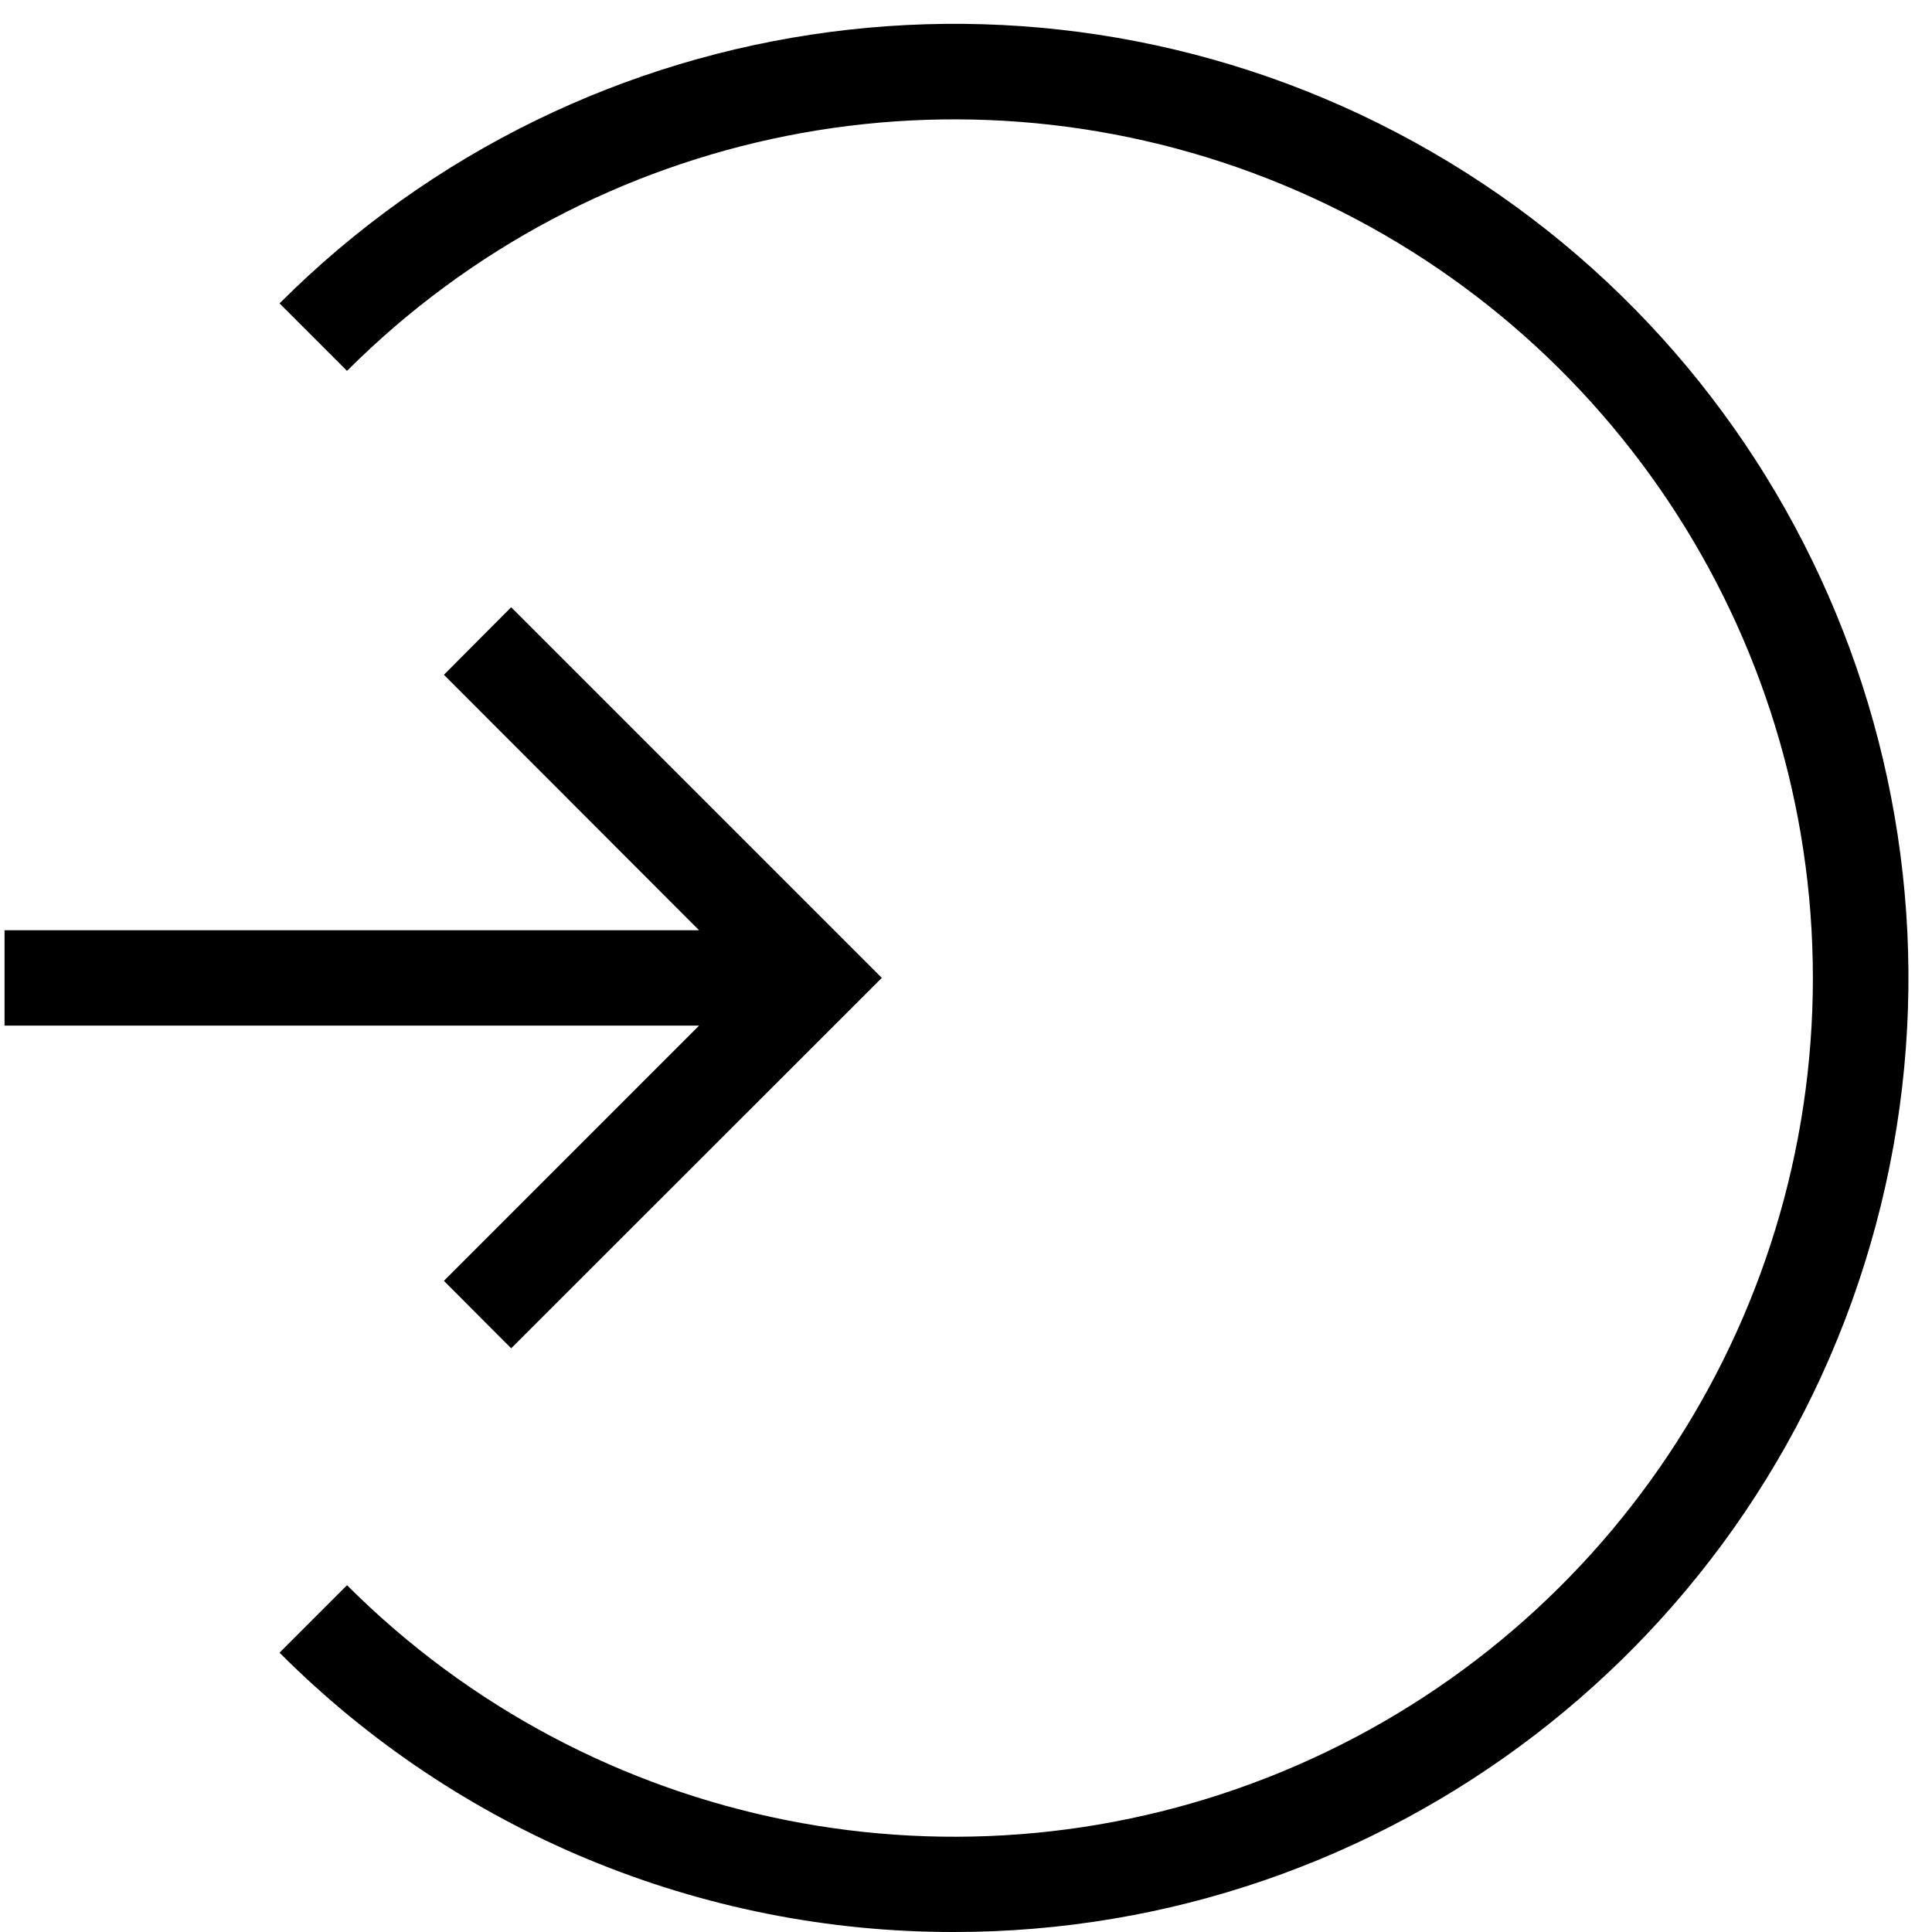 <?xml version="1.0" encoding="UTF-8" standalone="no"?>
<svg width="26px" height="26px" viewBox="0 0 26 26" version="1.1" xmlns="http://www.w3.org/2000/svg" xmlns:xlink="http://www.w3.org/1999/xlink">
    <!-- Generator: Sketch 44.1 (41455) - http://www.bohemiancoding.com/sketch -->
    <title>IC-logout</title>
    <desc>Created with Sketch.</desc>
    <defs></defs>
    <g id="05_CIAM_AccountSettings" stroke="none" stroke-width="1" fill="none" fill-rule="evenodd">
        <g id="05_L_CIAM_AccountSettings" transform="translate(-137, -689)" fill-rule="nonzero" fill="#000000">
            <g id="Account-info-Copy" transform="translate(115, 672)">
                <g id="HL" transform="translate(5, 0)">
                    <g id="IC-smart-home">
                        <g id="IC-logout" transform="translate(30, 30.5) scale(-1, 1) translate(-30, -30.5) translate(17, 17)">
                            <polygon id="Shape" transform="translate(20.036, 13.159) scale(-1, 1) translate(-20.036, -13.159) " points="20.951 8.172 20.046 9.081 23.48 12.519 14.133 12.519 14.133 13.802 23.48 13.802 20.046 17.237 20.951 18.145 25.939 13.16"></polygon>
                            <path d="M13.167,26 C7.354,26.004 2.264,22.103 0.757,16.489 C-0.75,10.875 1.703,4.949 6.736,2.042 C11.77,-0.865 18.129,-0.028 22.238,4.083 L21.33,4.991 C18.025,1.686 13.055,0.698 8.736,2.486 C4.418,4.275 1.603,8.488 1.603,13.162 C1.603,17.836 4.418,22.05 8.736,23.838 C13.055,25.627 18.025,24.638 21.33,21.333 L21.33,21.333 L22.238,22.241 C19.835,24.651 16.57,26.003 13.167,26 Z" id="Shape"></path>
                        </g>
                    </g>
                </g>
            </g>
        </g>
    </g>
</svg>